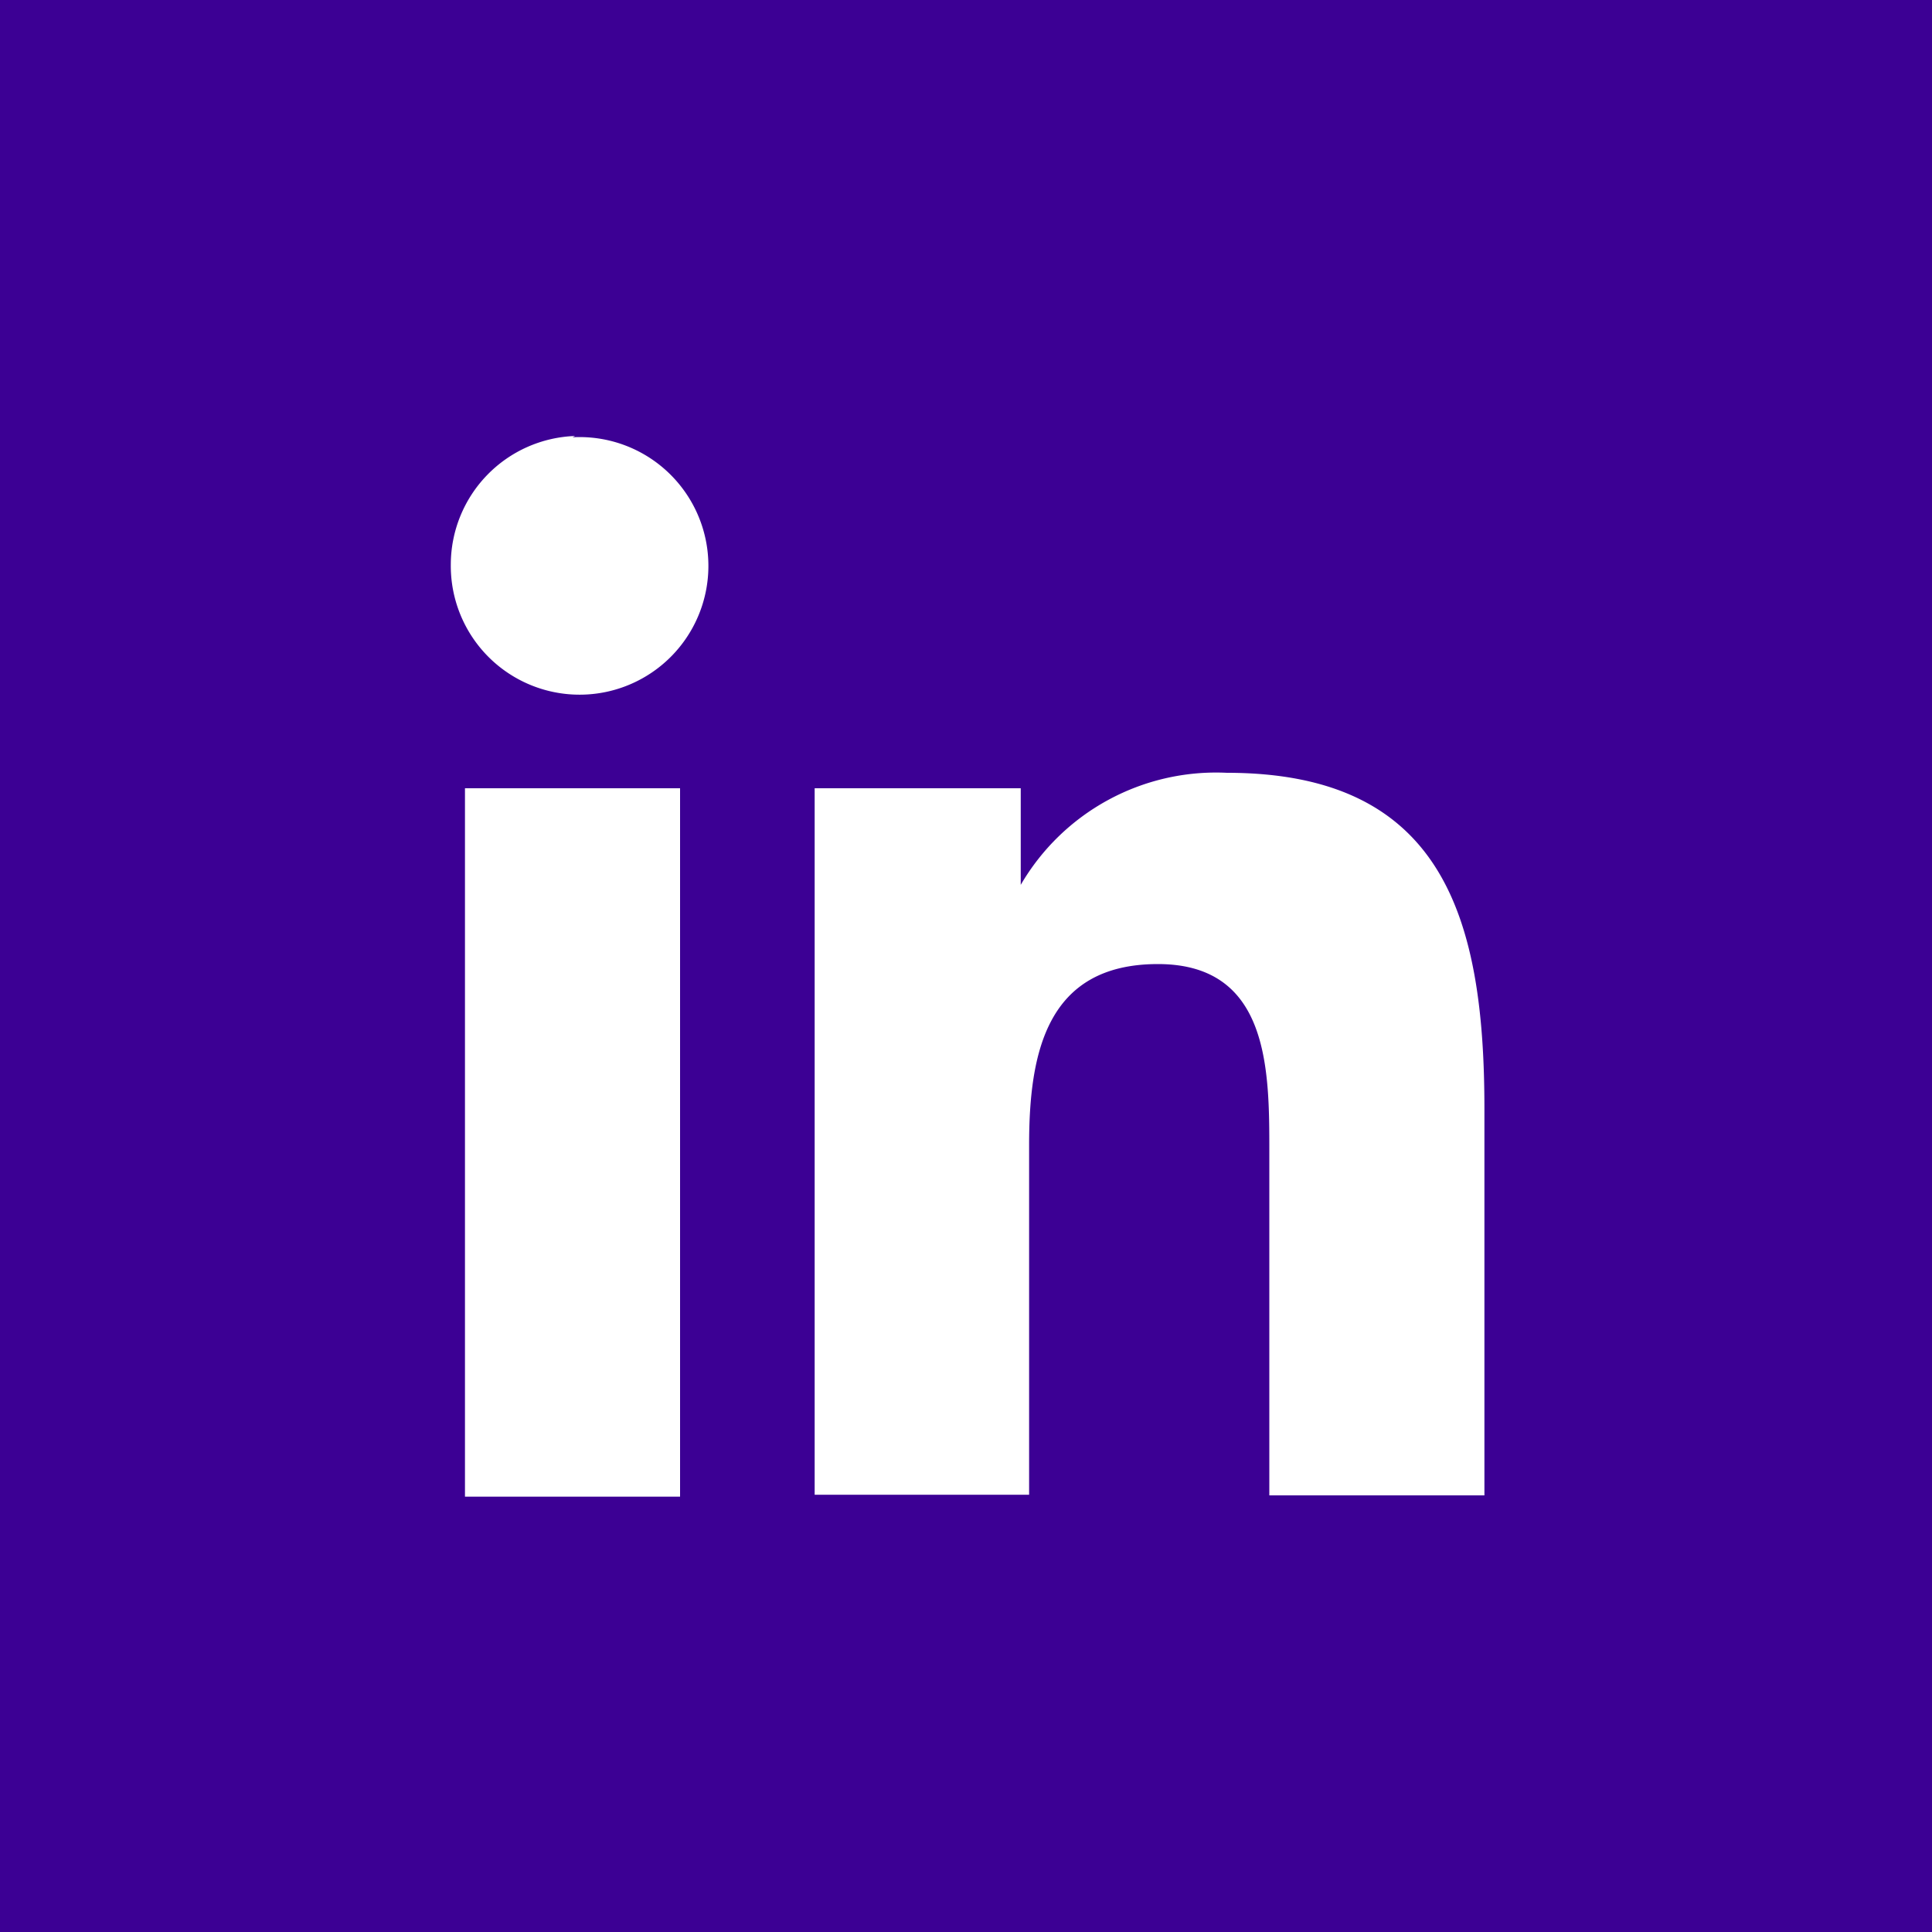 <svg id="Layer_1" data-name="Layer 1" xmlns="http://www.w3.org/2000/svg" viewBox="0 0 30 30"><defs><style>.cls-1{fill:#3c0094;}.cls-2{fill:#fff;}</style></defs><rect class="cls-1" width="30" height="30"/><path class="cls-2" d="M8.89,6.79A2,2,0,1,1,7,8.77a2,2,0,0,1,1.93-2M7.22,12.24h3.34v11H7.22Z"/><path class="cls-2" d="M12.65,12.24h3.2v1.5h0A3.51,3.51,0,0,1,19.05,12c3.37,0,4,2.27,4,5.22v6H19.71V17.88c0-1.27,0-2.91-1.73-2.91s-2,1.38-2,2.81v5.43H12.65Z"/></svg>